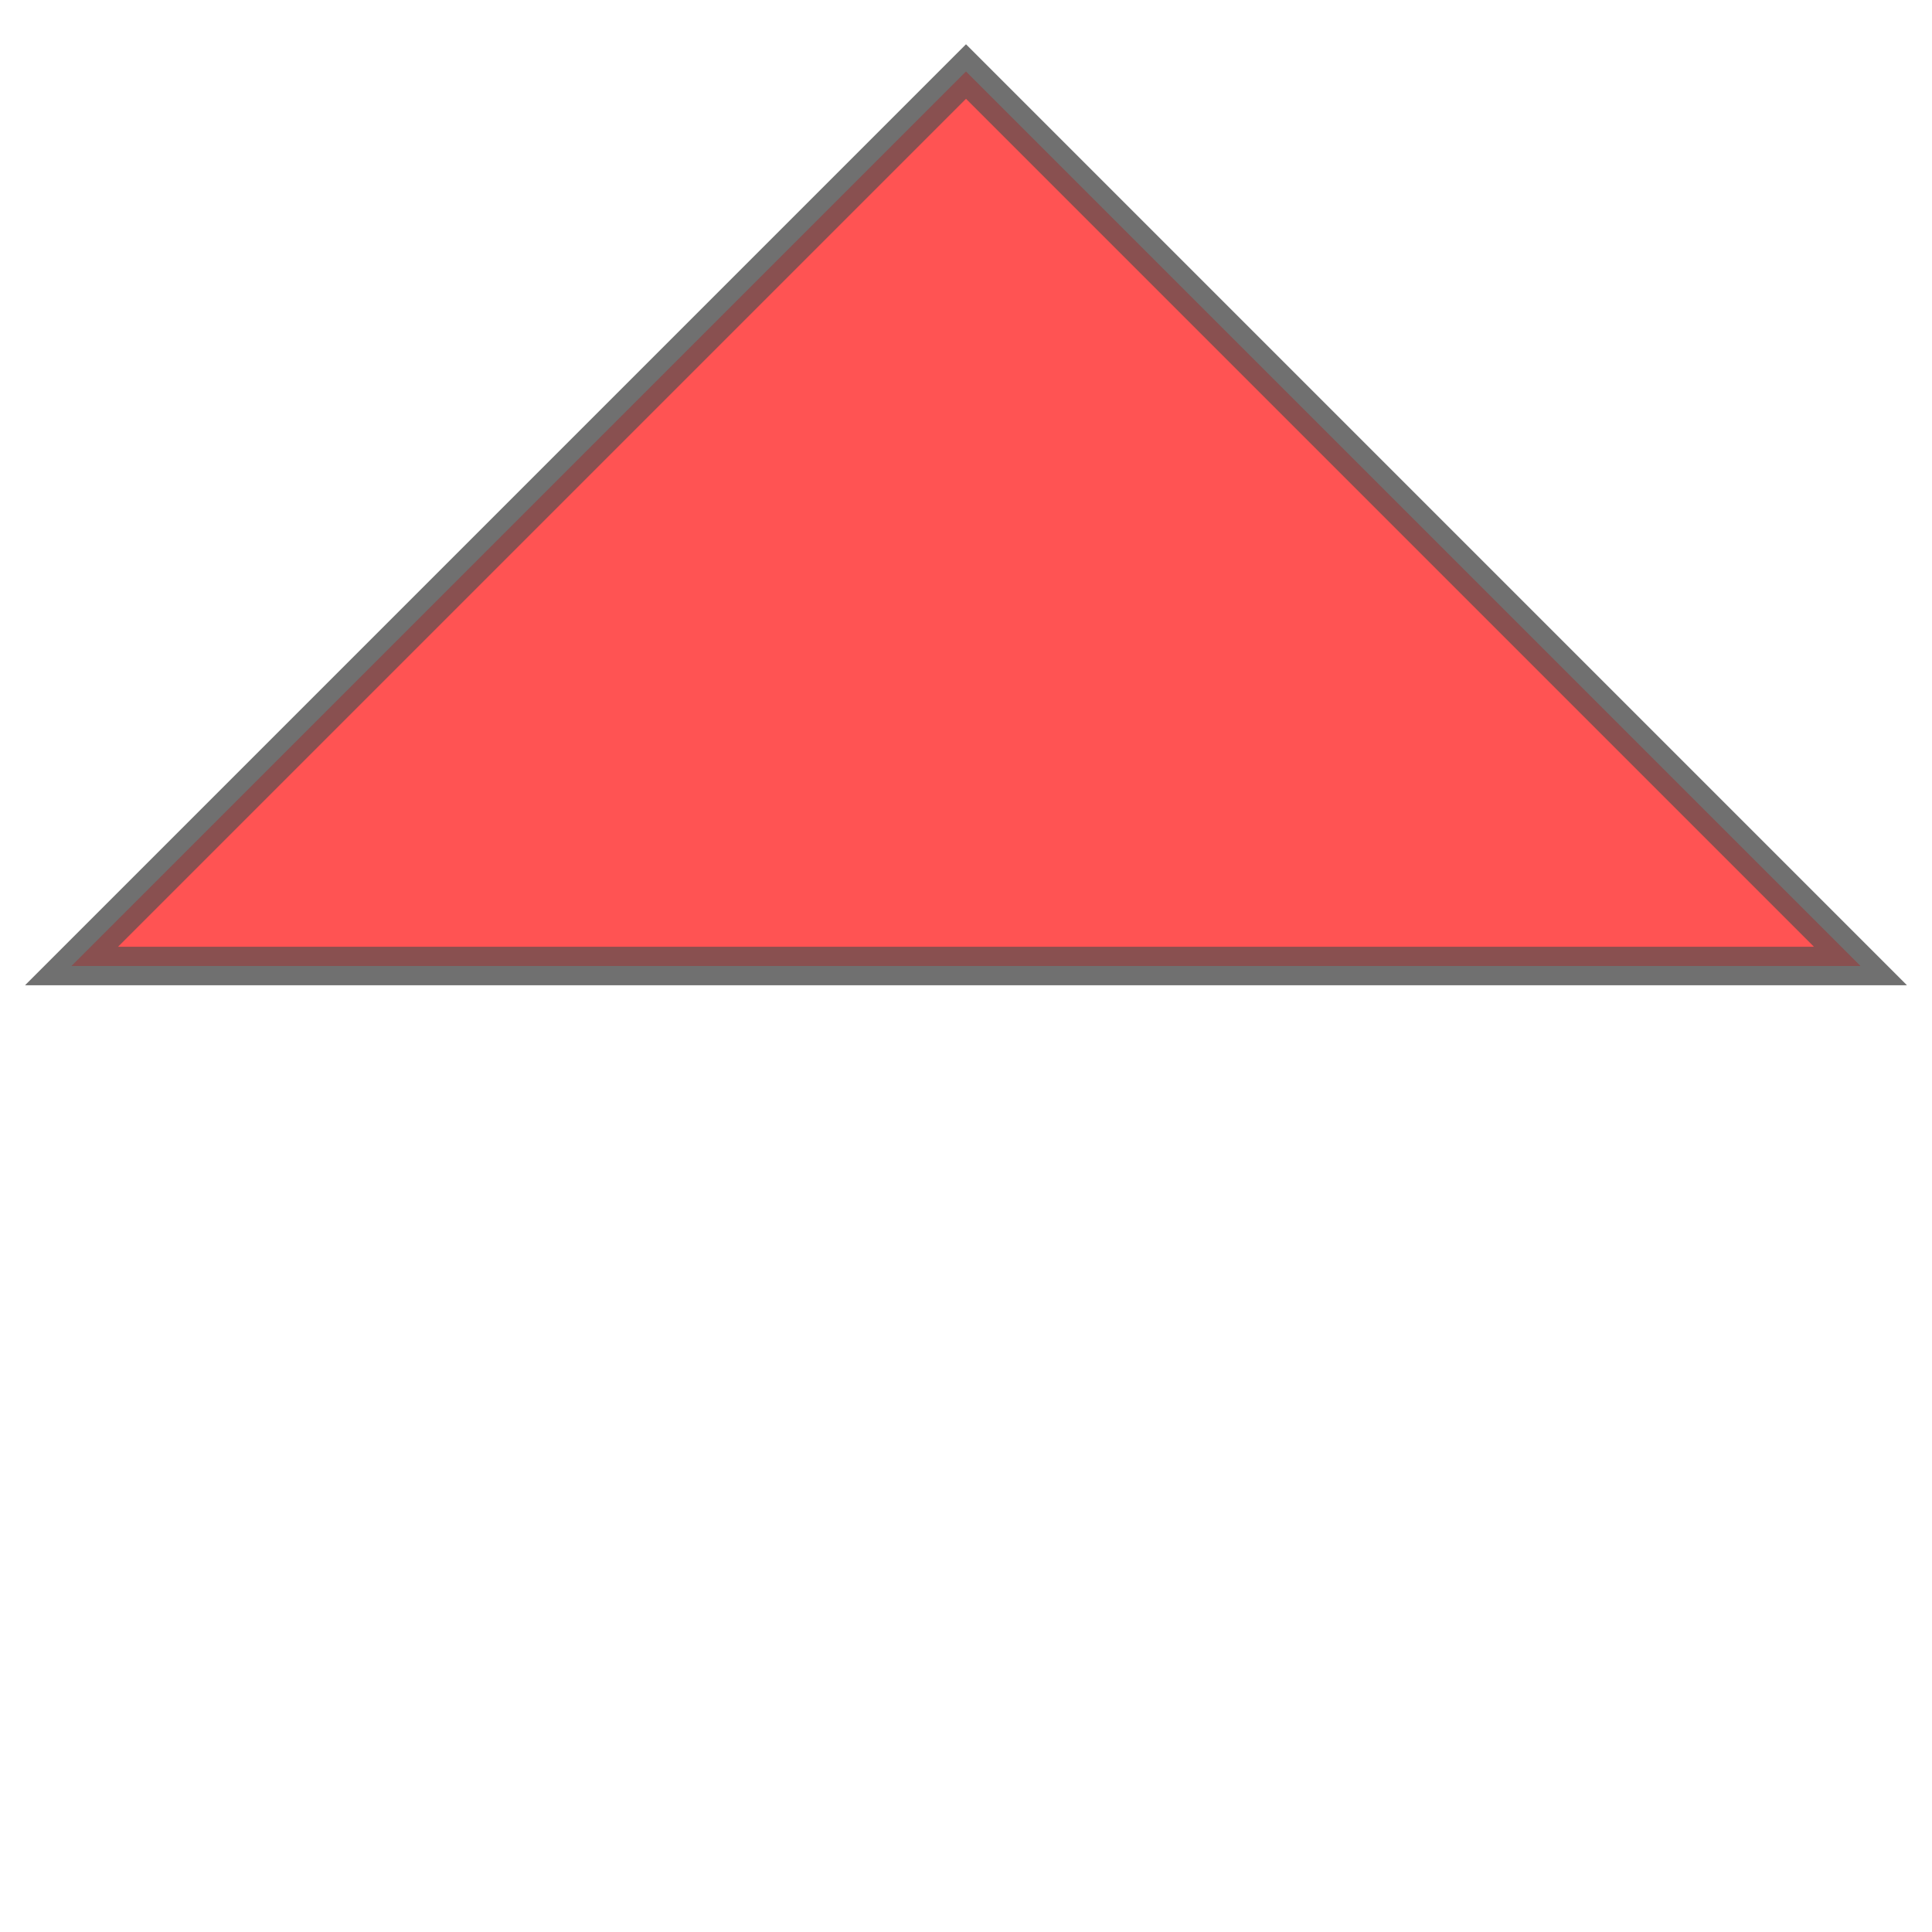 <svg xmlns="http://www.w3.org/2000/svg" xmlns:xlink="http://www.w3.org/1999/xlink" width="100.0" height="100.0" viewBox="0.84 0.84 4.32 2.32" preserveAspectRatio="xMinYMin meet"><g transform="matrix(1,0,0,-1,0,4.0)"><g><path fill-rule="evenodd" fill="#ff3333" stroke="#555555" stroke-width="0.086" opacity="0.6" d="M 1.0,1.0 L 3.0,3.0 L 5.0,1.0 L 1.0,1.0 z" /><path fill-rule="evenodd" fill="#ff3333" stroke="#555555" stroke-width="0.086" opacity="0.6" d="M 1.0,1.0 L 3.0,3.0 L 5.0,1.0 L 1.0,1.0 z" /></g></g></svg>